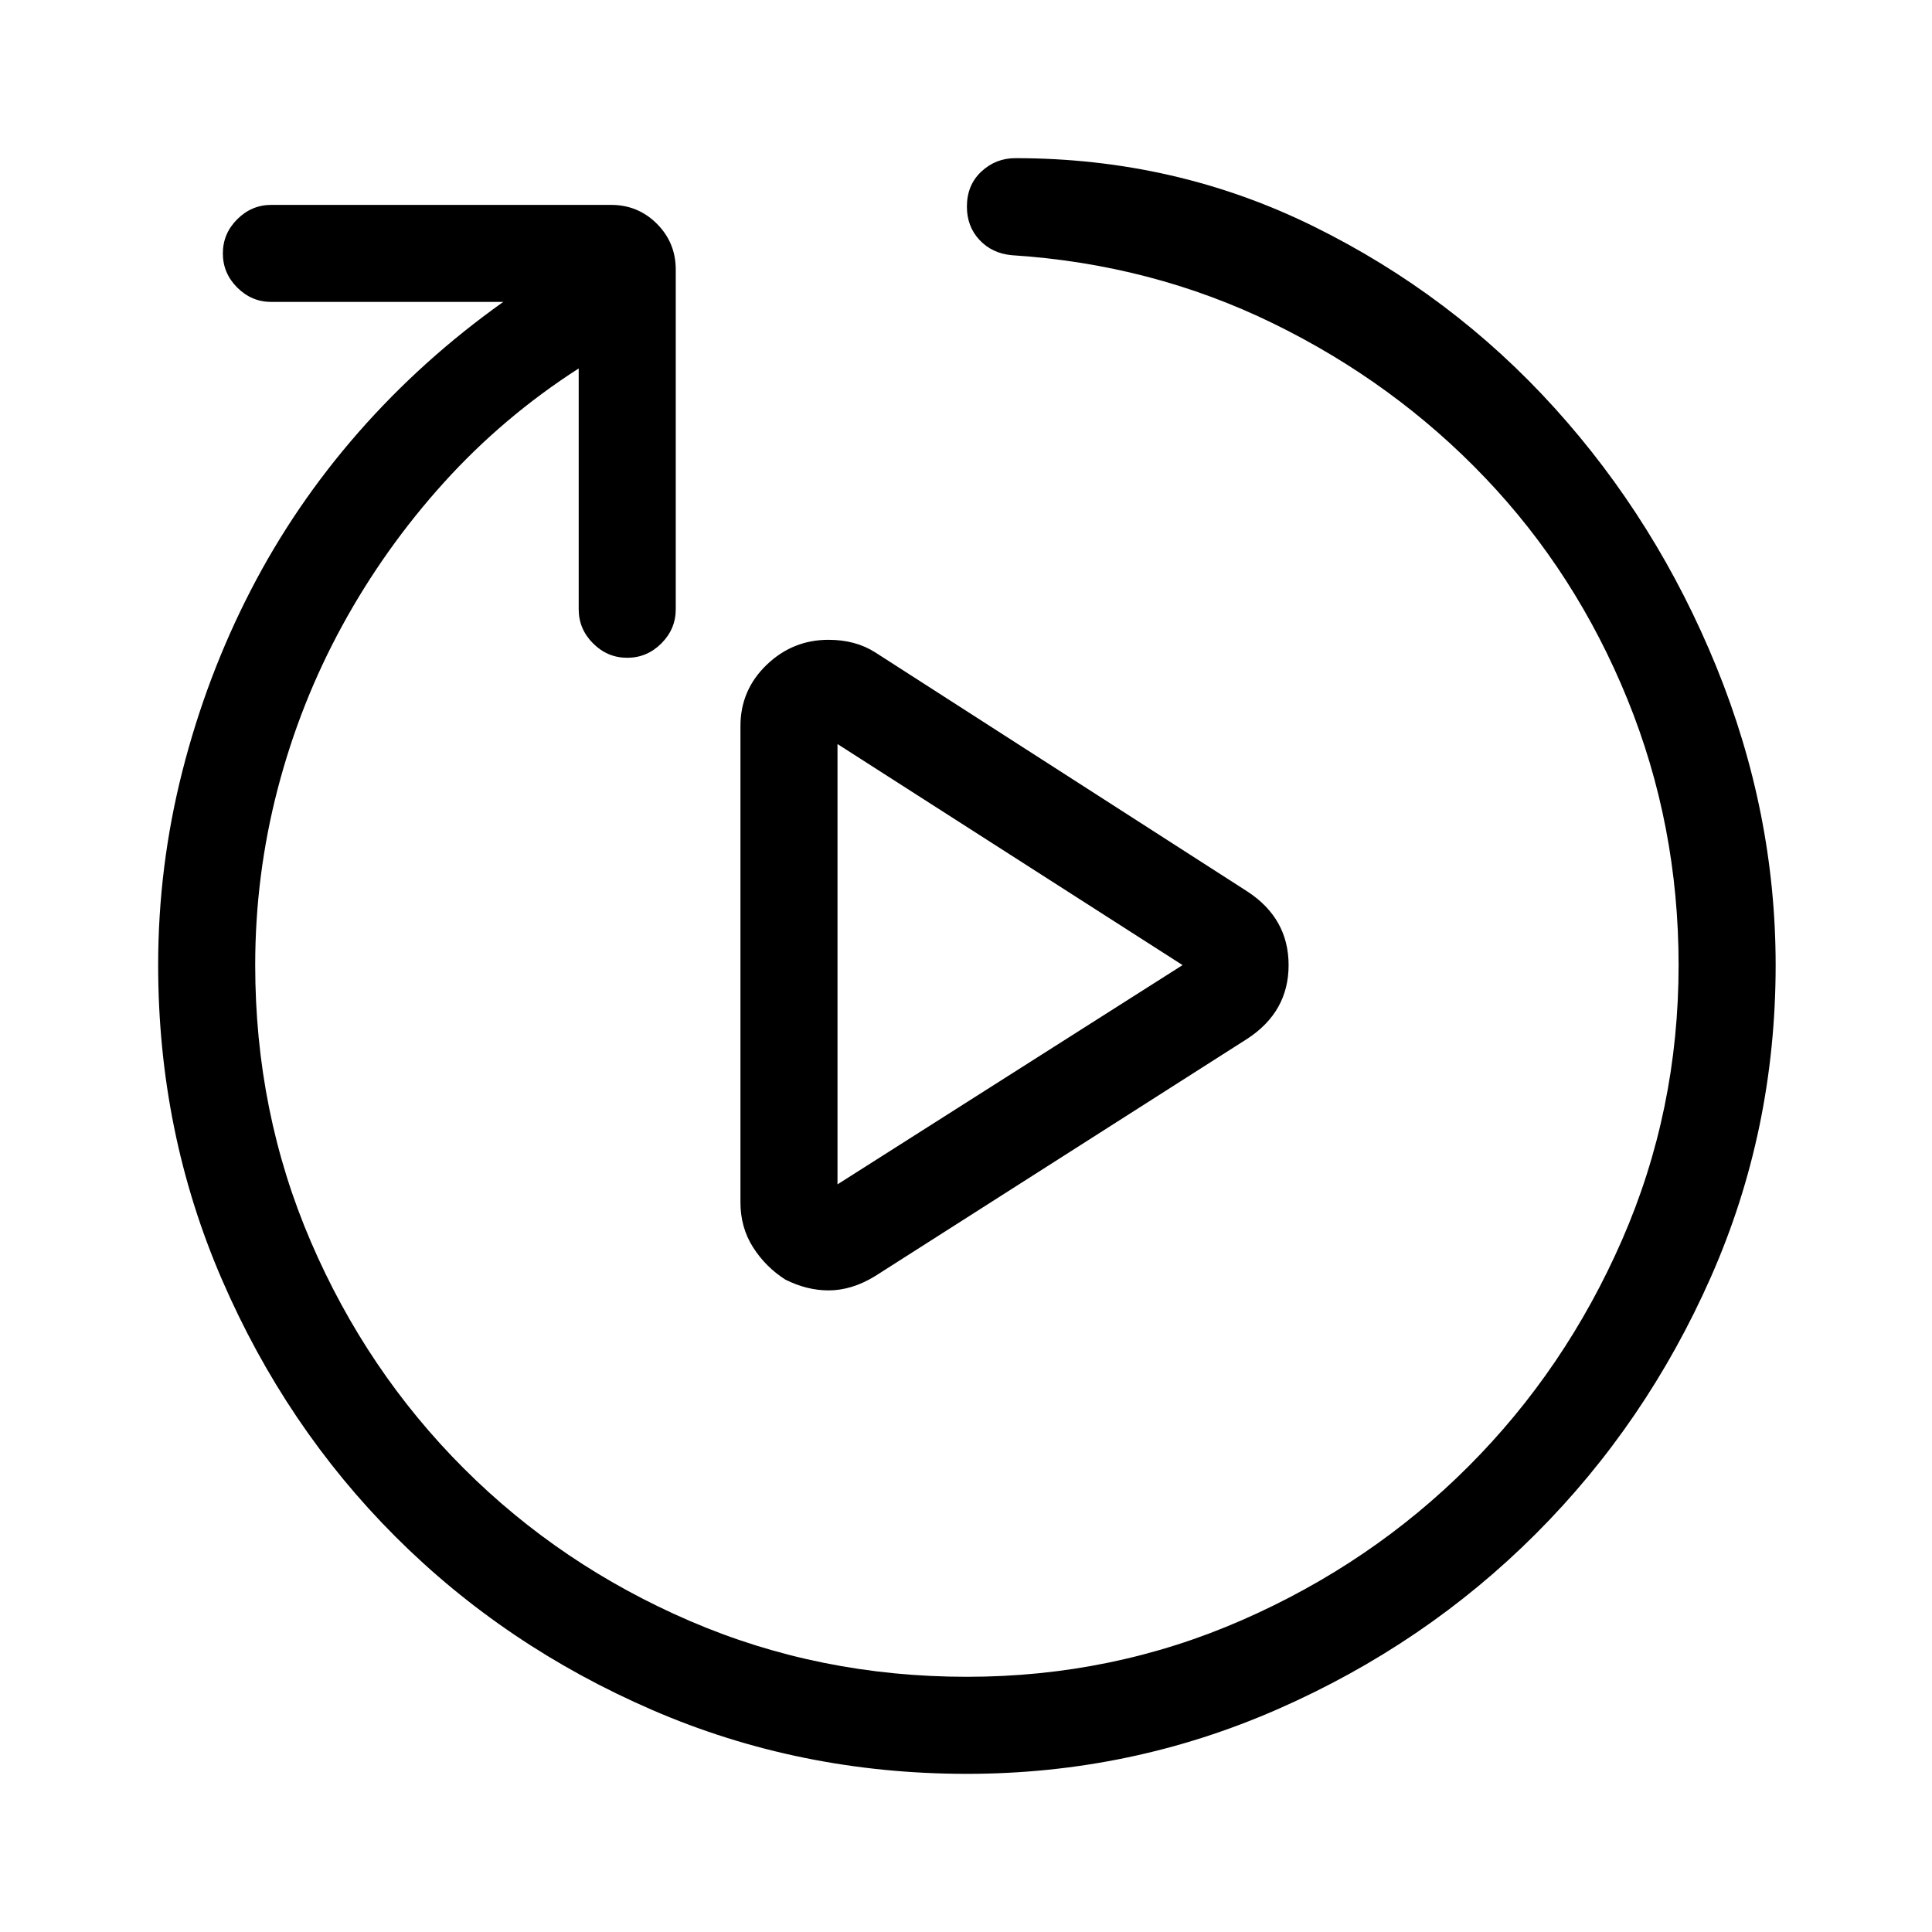 <svg width="1075" height="1075" viewBox="0 0 1075 1075" fill="none" xmlns="http://www.w3.org/2000/svg">
<path d="M538 987C476 987 417.667 975.167 363 951.5C308.333 927.833 260.667 895.667 220 855C179.333 814.333 147.167 766.667 123.5 712C99.833 657.333 88 599 88 537C88 500.333 92.5 464.333 101.5 429C110.5 393.667 123.167 360.167 139.5 328.5C155.833 296.833 175.833 267.5 199.5 240.5C223.167 213.5 250 189.333 280 168H151C143.667 168 137.333 165.333 132 160C126.667 154.667 124 148.333 124 141C124 133.667 126.667 127.333 132 122C137.333 116.667 143.667 114 151 114H340C350 114 358.5 117.5 365.5 124.5C372.5 131.5 376 140 376 150V339C376 346.333 373.333 352.667 368 358C362.667 363.333 356.333 366 349 366C341.667 366 335.333 363.333 330 358C324.667 352.667 322 346.333 322 339V205C294 223 269 244.167 247 268.5C225 292.833 206.167 319.333 190.5 348C174.833 376.667 162.833 407 154.5 439C146.167 471 142 503.667 142 537C142 591.667 152.333 643 173 691C193.667 739 222 781 258 817C294 853 336 881.333 384 902C432 922.667 483.333 933 538 933C592 933 643 922.5 691 901.5C739 880.5 781 852 817 816C853 780 881.5 738 902.5 690C923.5 642 934 591 934 537C934 485 924.5 435.667 905.5 389C886.5 342.333 860.167 301.333 826.5 266C792.833 230.667 753.5 202 708.5 180C663.5 158 615 145.333 563 142C555.667 141.333 549.667 138.5 545 133.5C540.333 128.5 538 122.333 538 115C538 107 540.667 100.5 546 95.5C551.333 90.5 557.667 88 565 88C624.333 88 679.667 100.667 731 126C782.333 151.333 827 185 865 227C903 269 933 317 955 371C977 425 988 480.333 988 537C988 598.333 976 656.167 952 710.5C928 764.833 895.5 812.5 854.5 853.5C813.5 894.5 765.667 927 711 951C656.333 975 598.667 987 538 987ZM461 718C453 718 445 716 437 712C429.667 707.333 423.667 701.333 419 694C414.333 686.667 412 678.333 412 669V404C412 390.667 416.833 379.333 426.5 370C436.167 360.667 447.667 356 461 356C471 356 479.667 358.333 487 363L694 496C709.333 506 717 519.667 717 537C717 554.333 709.333 568 694 578L487 710C478.333 715.333 469.667 718 461 718ZM466 414V659L658 537L466 414Z" fill="black"/>
</svg>
